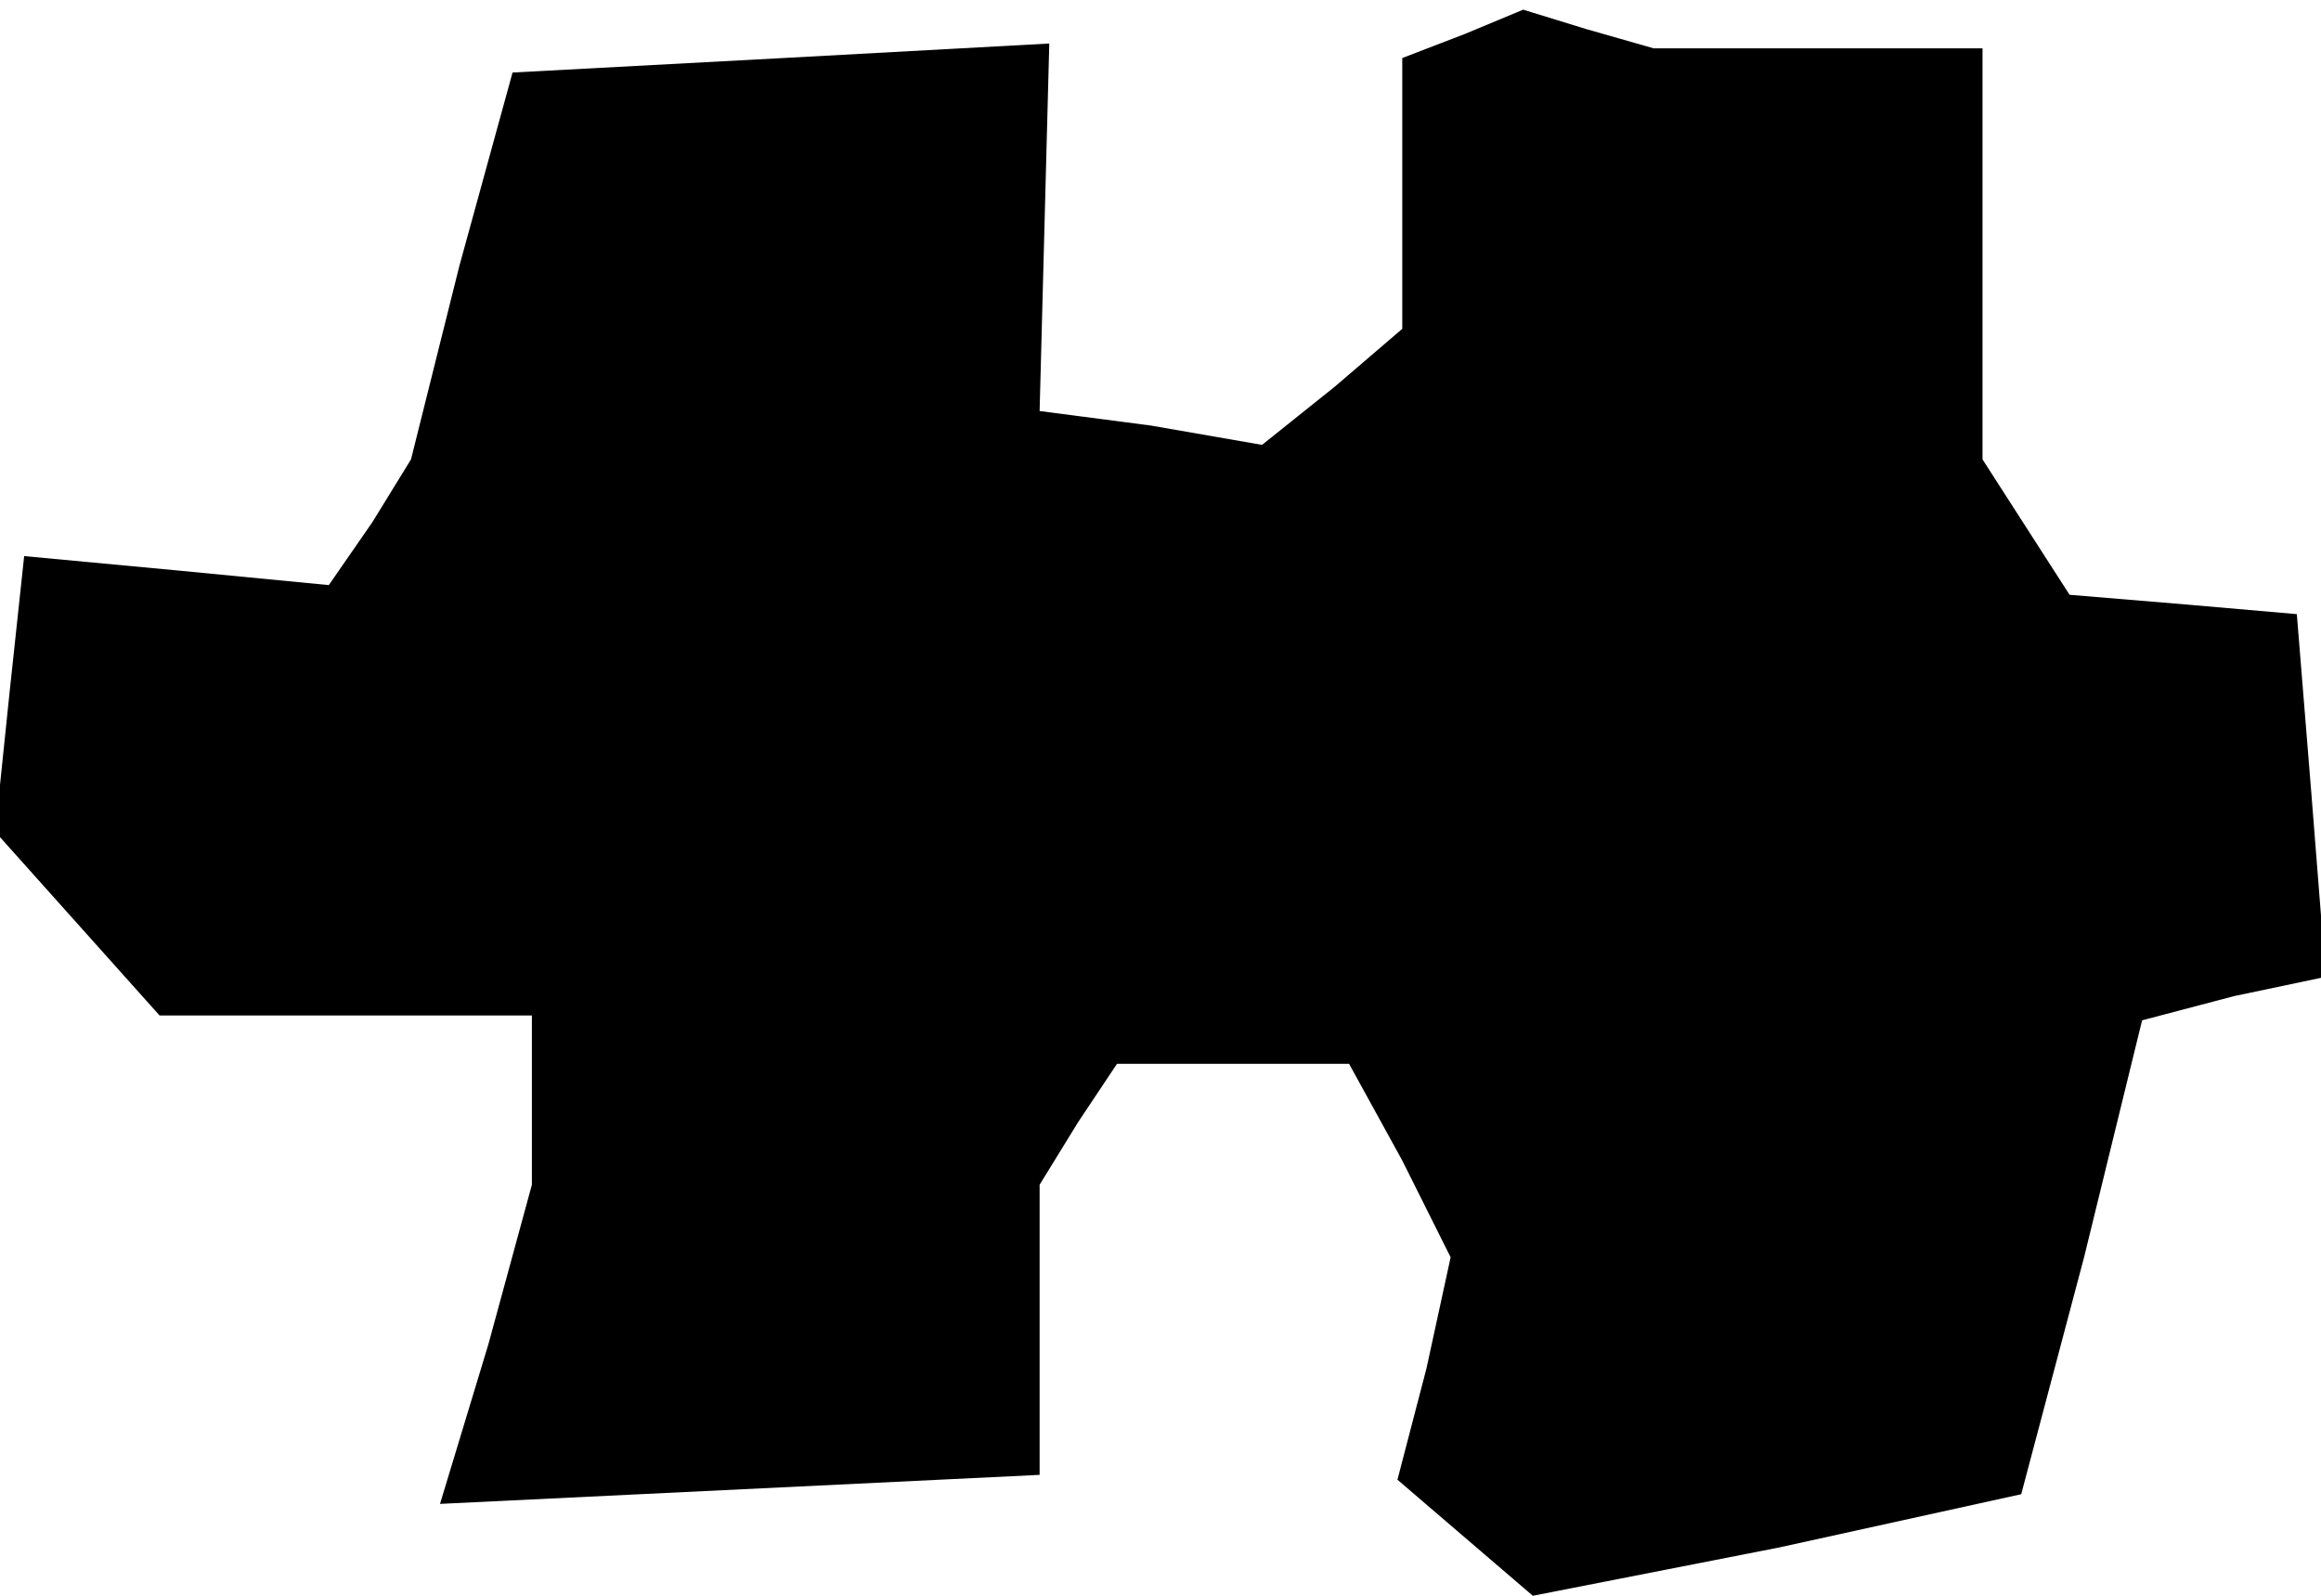 <?xml version="1.0" standalone="no"?>
<!DOCTYPE svg PUBLIC "-//W3C//DTD SVG 20010904//EN"
 "http://www.w3.org/TR/2001/REC-SVG-20010904/DTD/svg10.dtd">
<svg version="1.0" xmlns="http://www.w3.org/2000/svg"
 width="48pt" height="33pt" viewBox="0 0 48 33"
 preserveAspectRatio="xMidYMid meet">
<g transform="translate(0,33) scale(0.1,-0.1)"
fill="#000000" stroke="none">
<path d="M303 323 l-13 -5 0 -28 0 -28 -14 -12 -15 -12 -23 4 -23 3 1 38 1 38
-55 -3 -56 -3 -11 -40 -10 -40 -8 -13 -9 -13 -31 3 -32 3 -3 -28 -3 -29 17
-19 17 -19 39 0 38 0 0 -18 0 -17 -9 -33 -10 -33 62 3 62 3 0 30 0 30 8 13 8
12 24 0 24 0 11 -20 10 -20 -5 -23 -6 -23 14 -12 14 -12 51 10 50 11 13 49 12
49 19 5 19 4 -3 38 -3 37 -23 2 -24 2 -9 14 -9 14 0 43 0 42 -34 0 -34 0 -14
4 -13 4 -12 -5z"/>
</g>
</svg>
